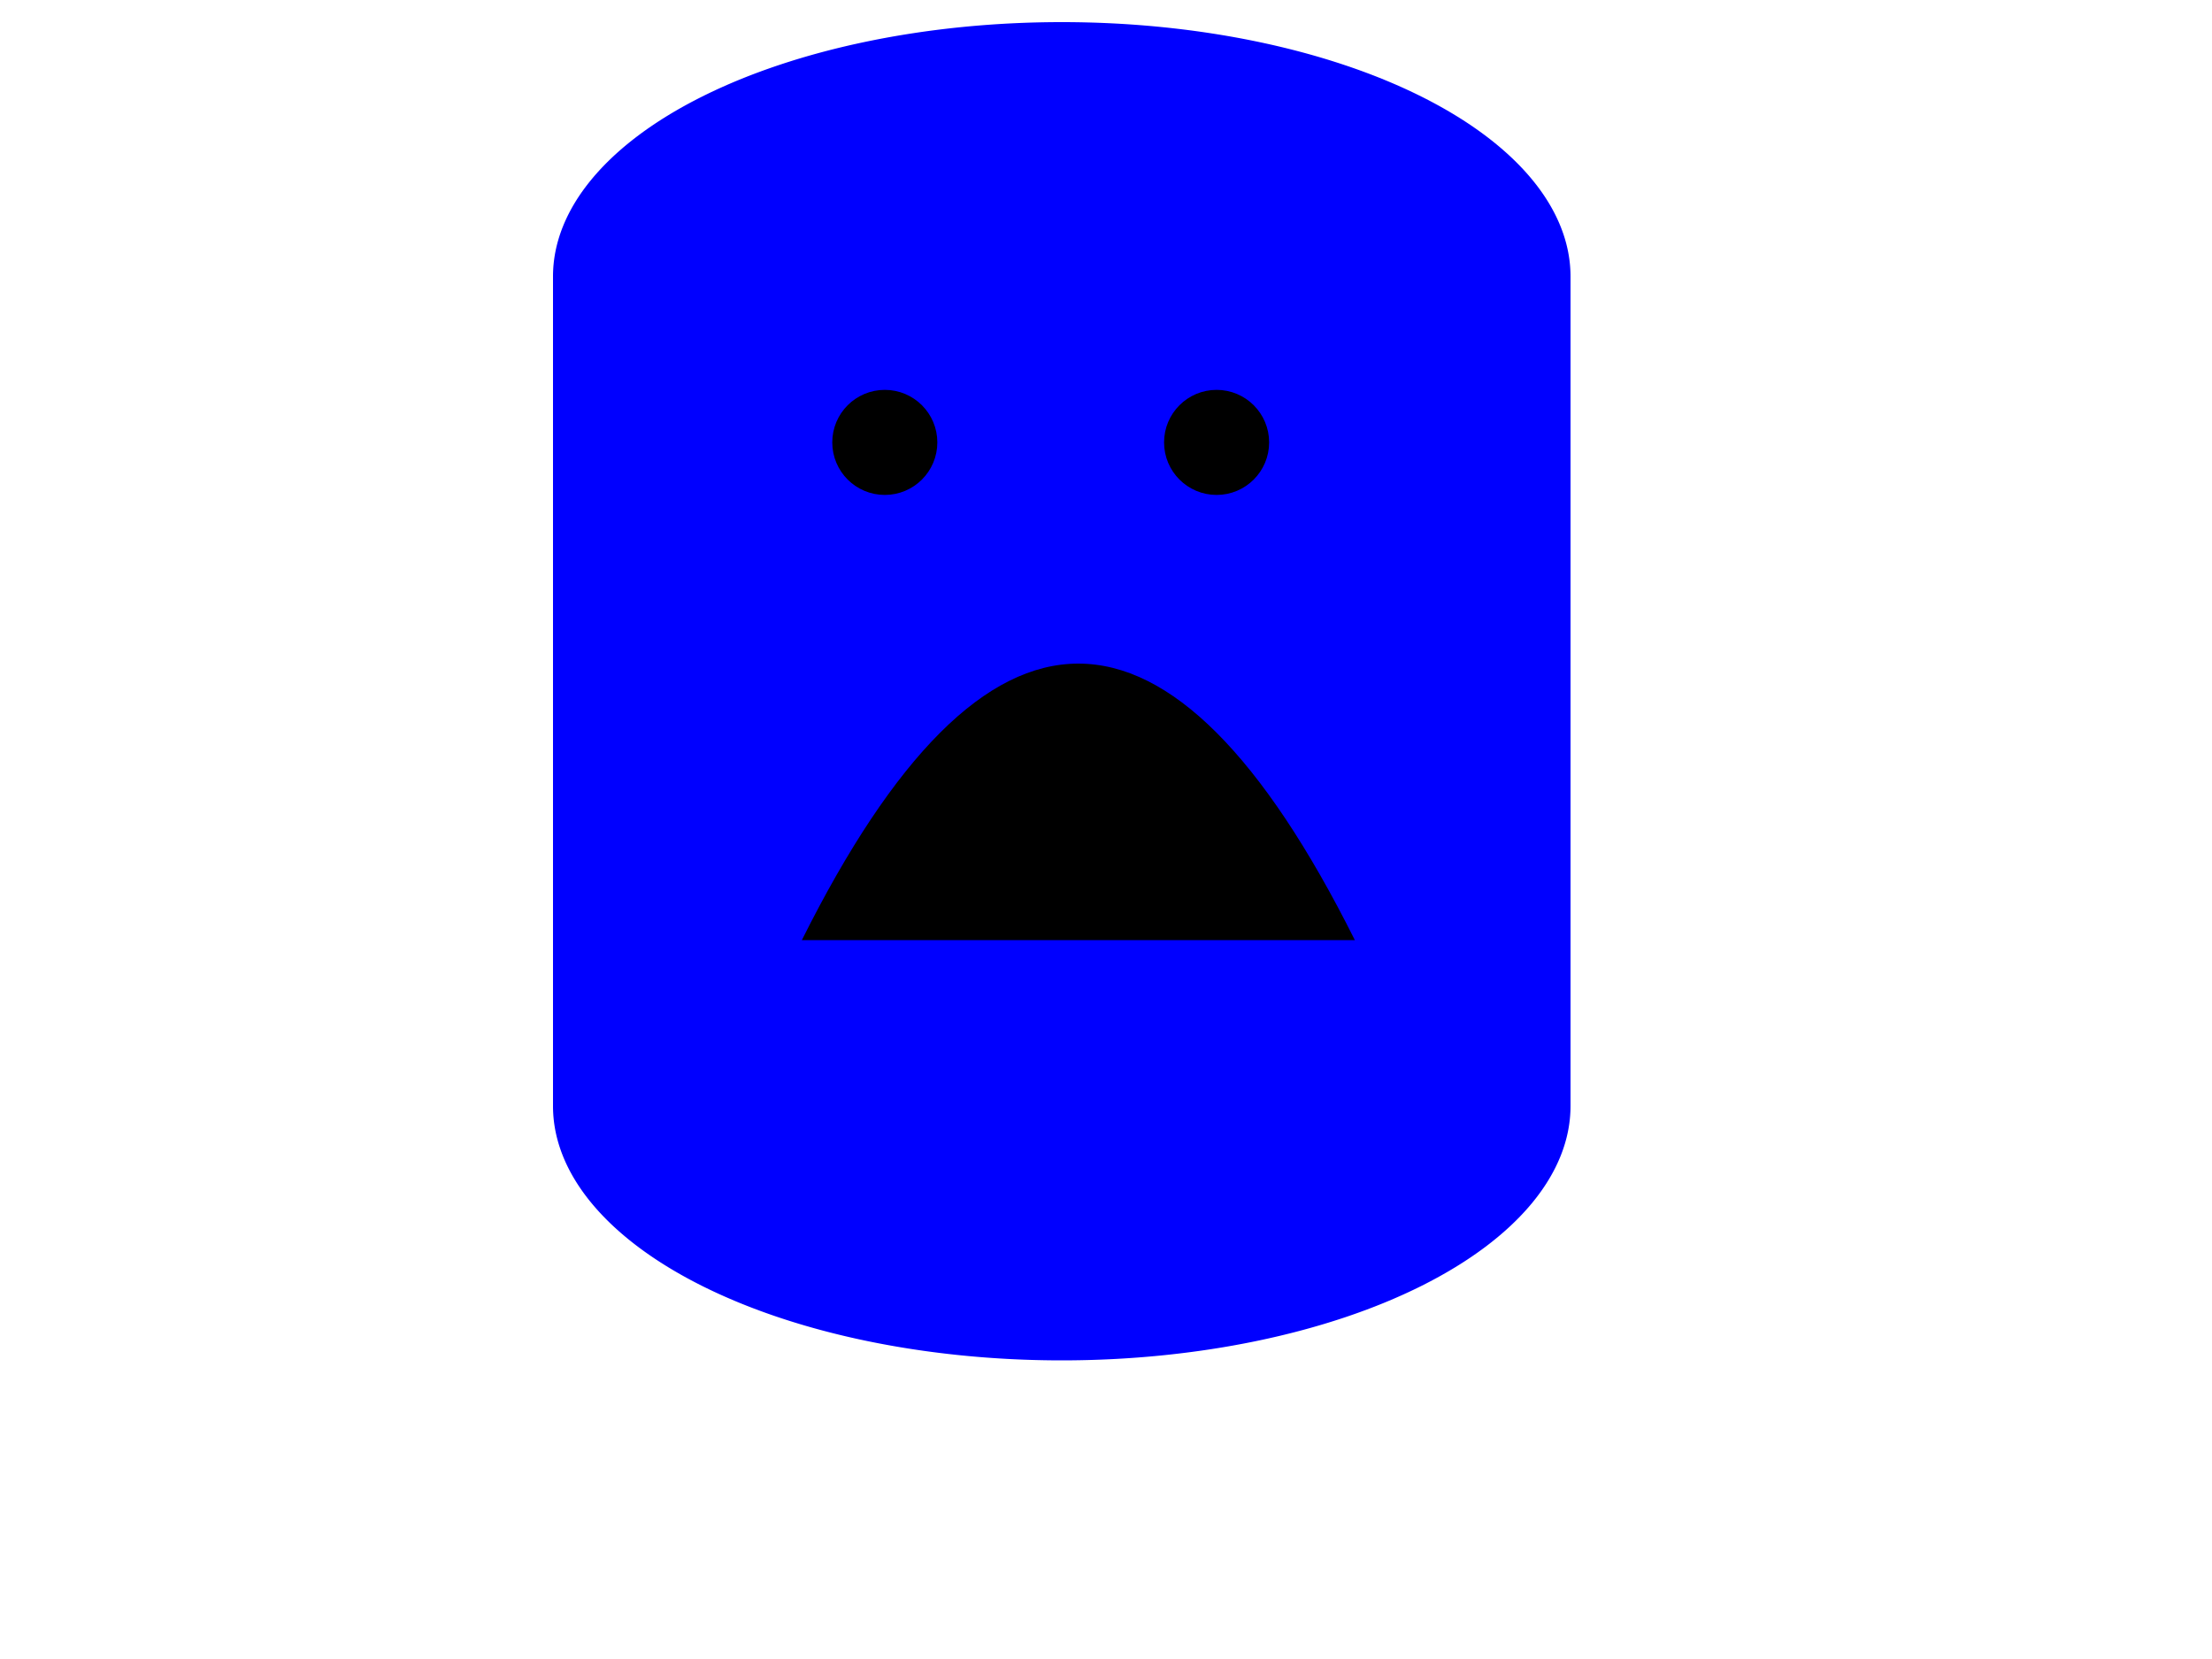 <svg xmlns="http://www.w3.org/2000/svg" height="300" width="400">
  <!-- Upper part of slime -->
  <!--<path class="slimebody" d="M 50 181 c 0 0 100 -400 300 0" stroke="transparent" stroke-width="5" fill="blue" /> -->
  <!-- Lower part of slime -->
  <!--<path class="slimebody" d="M 50 180 c 0 0 150 200 300 0" stroke="transparent" stroke-width="5" fill="blue" /> -->
  
  <path d="M 100,50 a 47,23.5 0,0,0 184 0 a 47,23.5 0,0,0 -184 0 l 0,150 a 47,23.5 0,0,0 184 0 l 0,-150" fill="blue" />
  
  <!-- Define Eyes -->
  <g class="eyes" stroke="black" stroke-width="3" fill="black">
    <circle id="pointA" cx="160" cy="80" r="8" />
    <circle id="pointB" cx="220" cy="80" r="8" />
  </g>
  <!-- Define Mouth -->
  <path d="M 145 170 q 50 -100 100 0" stroke="transparent" stroke-width="5" fill="whiblackte" />
  Sorry, your browser does not support inline SVG.
</svg>